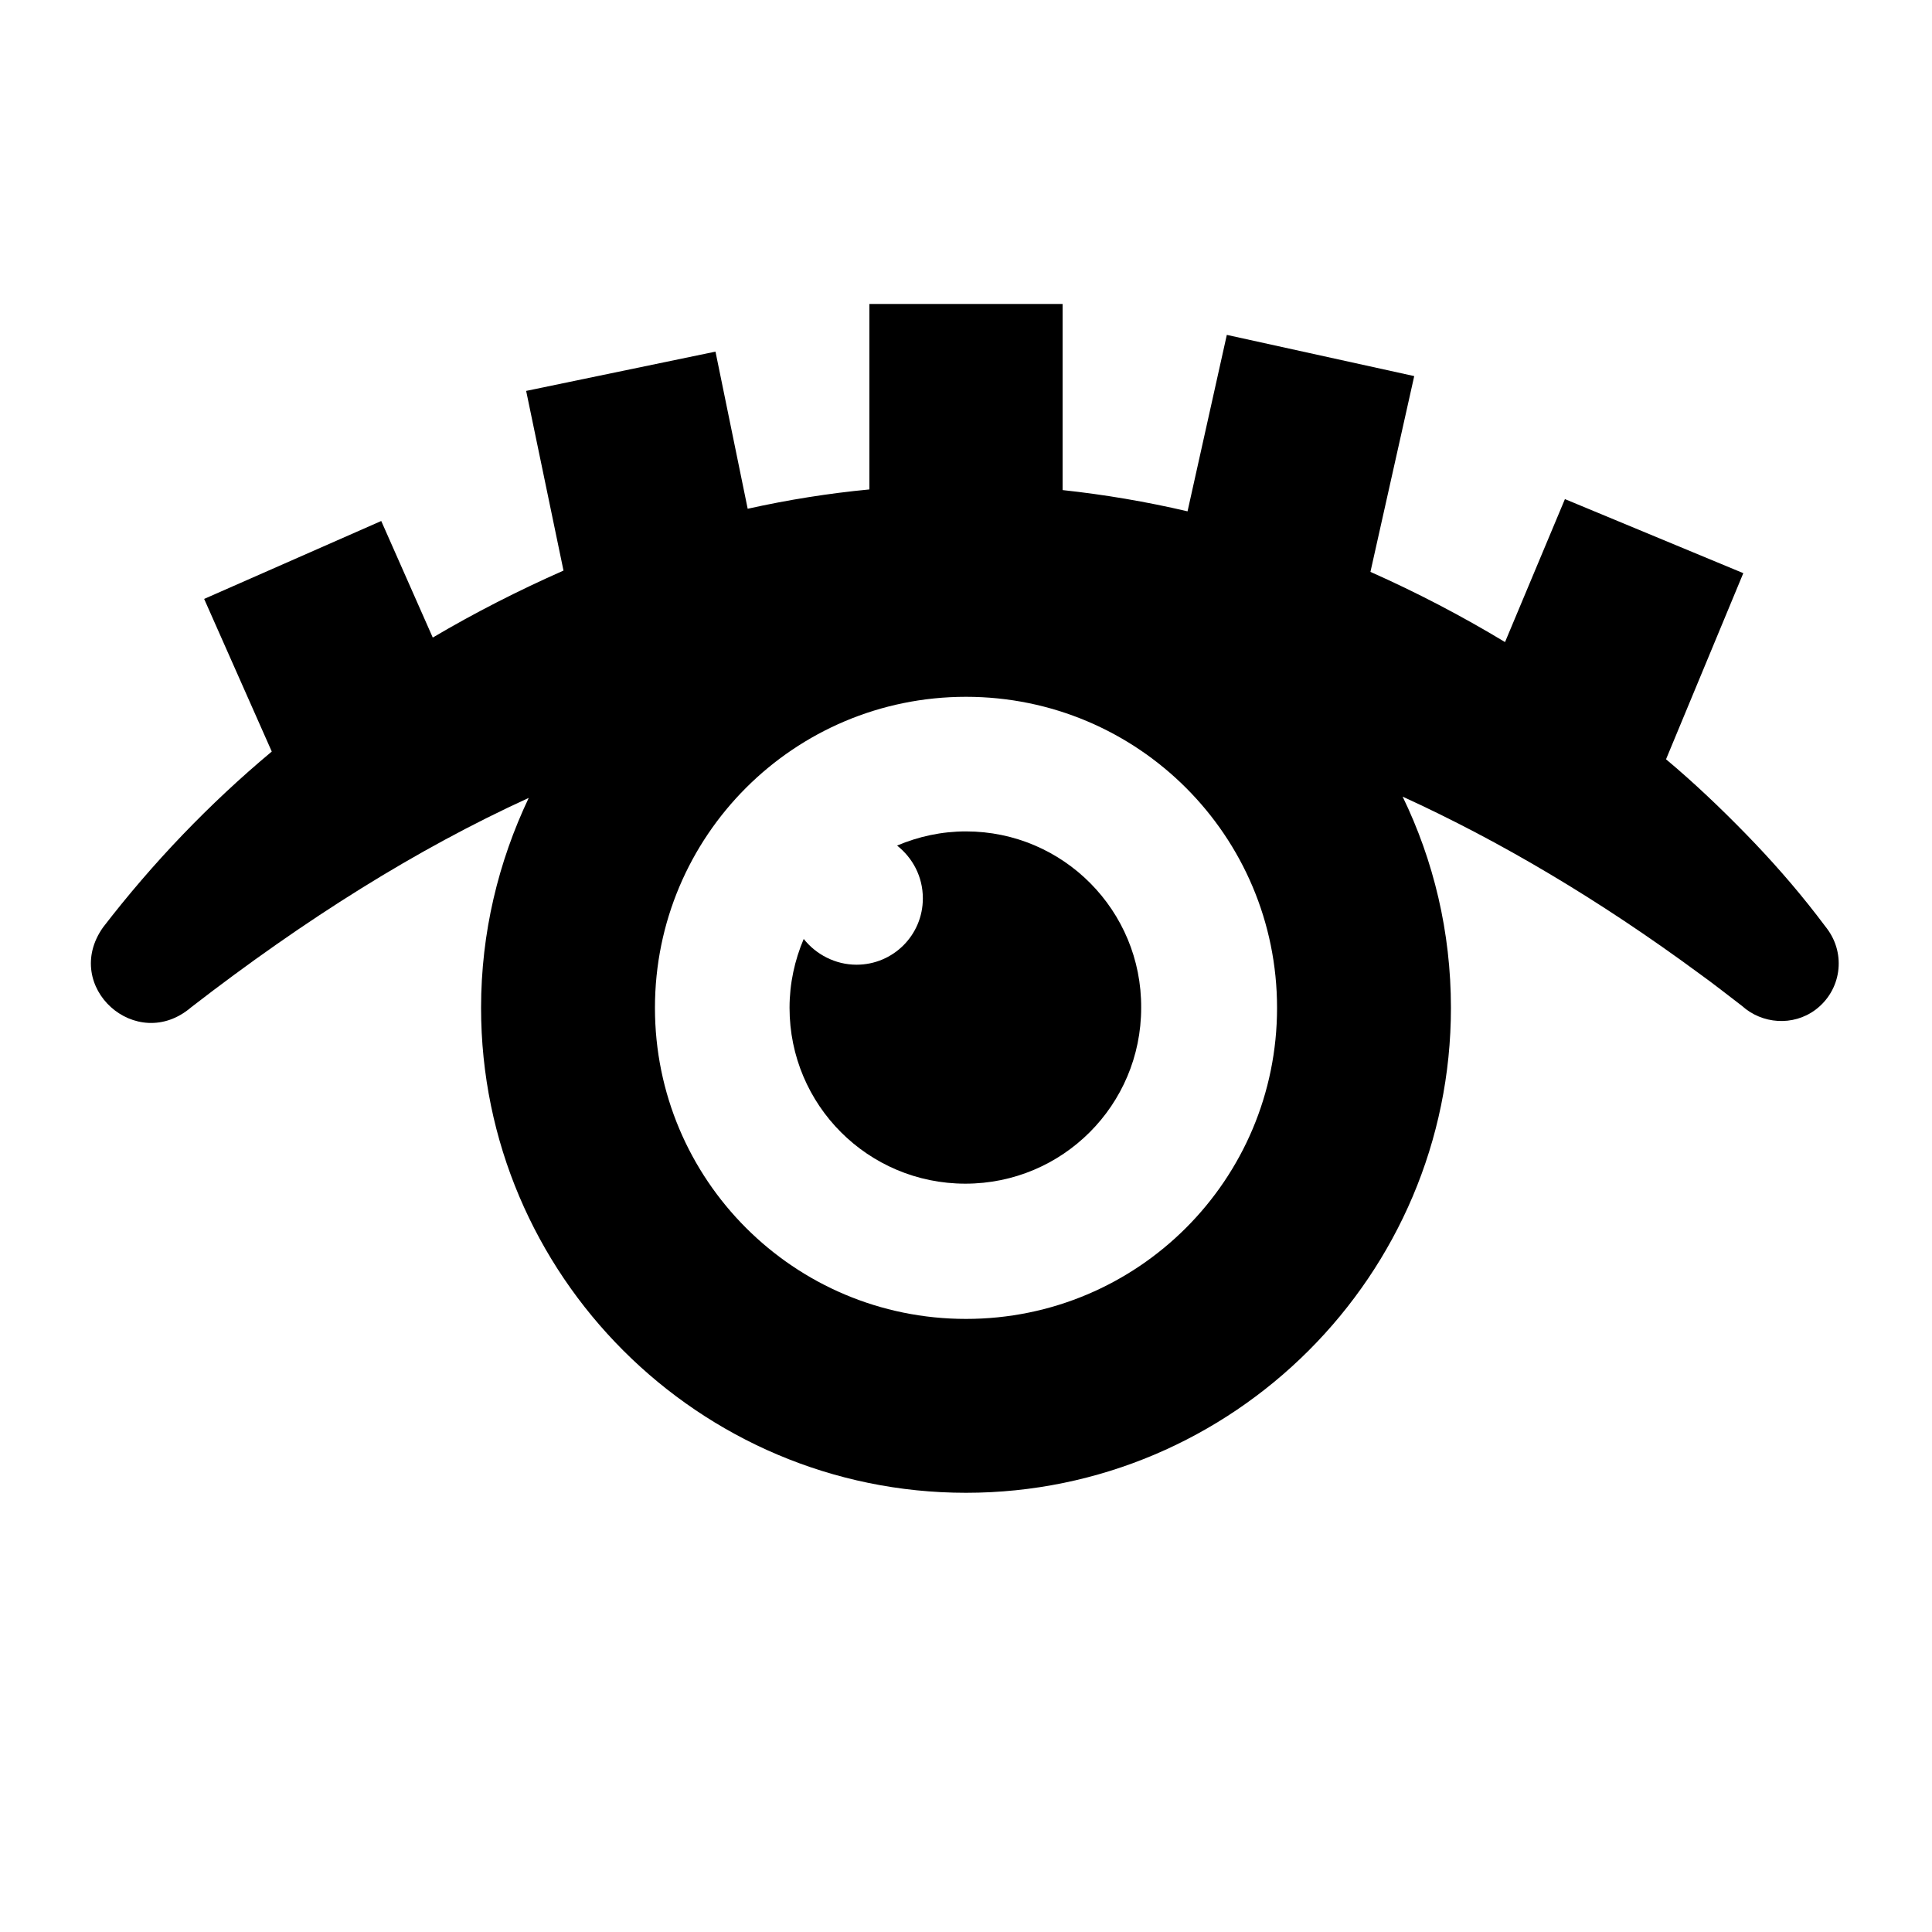 <?xml version="1.0" encoding="utf-8"?>
<!-- Generator: Adobe Illustrator 28.2.0, SVG Export Plug-In . SVG Version: 6.00 Build 0)  -->
<svg version="1.1" id="Layer_1" xmlns="http://www.w3.org/2000/svg" xmlns:xlink="http://www.w3.org/1999/xlink" x="0px" y="0px"
	 viewBox="0 0 300 300" style="enable-background:new 0 0 300 300;" xml:space="preserve">
<g>
	<path d="M283.7,144.2l-1.6-2.1c-3.4-4.4-7.1-8.6-11-12.6c-4-4.1-8.1-8-12.4-11.6l12-28.9l-27.7-11.5l-9.3,22.2
		c-6.8-4.1-13.7-7.7-20.9-10.9l6.8-30.4L190.5,52l-6.1,27.4c-6.4-1.5-12.9-2.6-19.4-3.3V47.2h-30v28.8c-6.3,0.6-12.6,1.6-18.9,3
		l-5-24.4l-29.4,6.1l5.8,27.9c-7,3.1-13.7,6.5-20.3,10.4l-8-18.1L31.7,93l10.5,23.7C32.5,124.8,23.7,134,16,144
		c-6.5,9.2,5.2,19.7,13.7,12.4c17.7-13.7,35.1-24.6,52.4-32.5c-4.7,9.9-7.4,20.9-7.4,32.6c0,41.5,33.8,75.3,75.3,75.3
		s75.3-33.8,75.3-75.3c0-11.8-2.7-22.9-7.5-32.8c15.1,6.9,30.5,16,46.1,27.5c2.1,1.5,4.5,3.4,6.6,5c3.1,2.8,7.9,3.2,11.4,0.6
		C285.9,153.8,286.7,148.2,283.7,144.2z M150,204.8c-26.7,0-48.3-21.6-48.3-48.3s21.6-48.3,48.3-48.3s48.3,21.6,48.3,48.3
		S176.7,204.8,150,204.8z"/>
	<path d="M150,129.1c-3.8,0-7.4,0.8-10.7,2.2c2.4,1.9,4,4.8,4,8.2c0,5.7-4.6,10.3-10.3,10.3c-3.3,0-6.3-1.6-8.2-4
		c-1.4,3.3-2.2,6.9-2.2,10.7c0,15.1,12.2,27.3,27.3,27.3c15.1,0,27.3-12.2,27.3-27.3C177.3,141.4,165.1,129.1,150,129.1z"/>
</g>
</svg>
